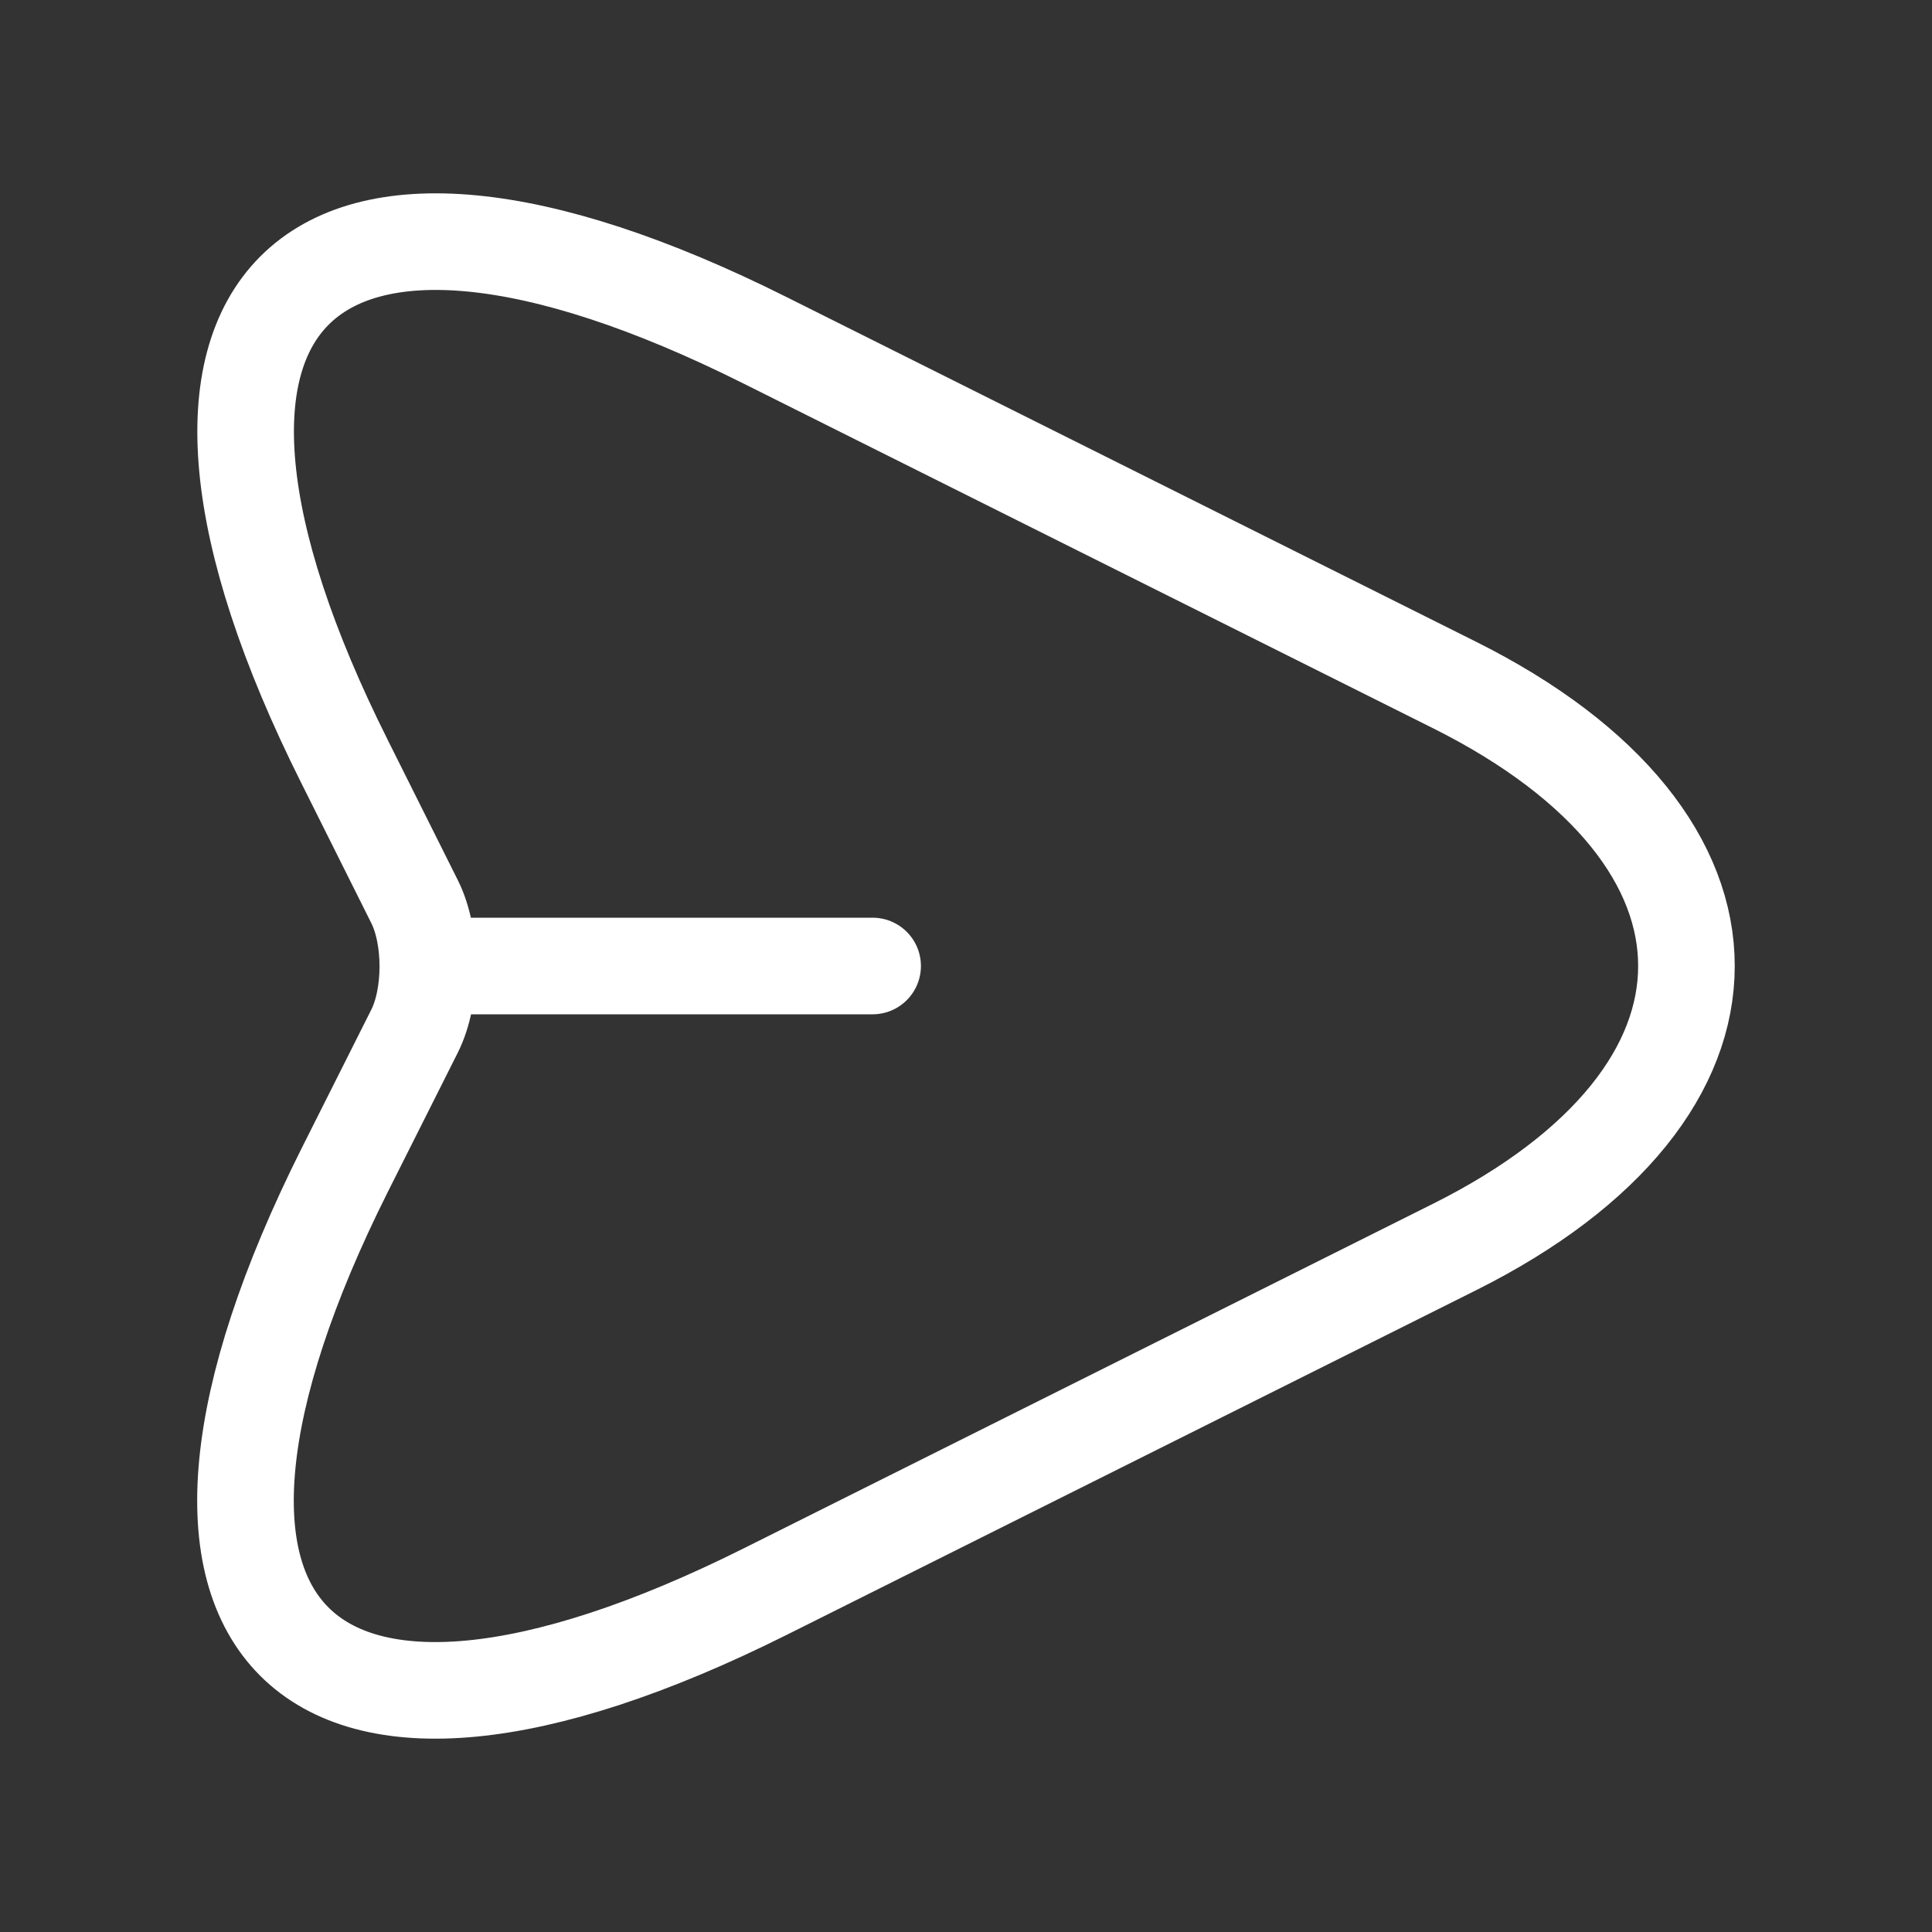 <svg width="30" height="30" viewBox="0 0 30 30" fill="none" xmlns="http://www.w3.org/2000/svg">
<rect x="0" y="0" width="30" height="30" fill="#333333" stroke="none"/>
<path d="M6.8 15H13.55M11.887 5.288L22.587 10.637C27.387 13.037 27.387 16.962 22.587 19.363L11.887 24.712C4.687 28.312 1.75 25.363 5.35 18.175L6.437 16.012C6.712 15.463 6.712 14.55 6.437 14L5.35 11.825C1.75 4.638 4.7 1.688 11.887 5.288Z" stroke="white" stroke-width="1.5" stroke-linecap="round" stroke-linejoin="round"/>
</svg>
